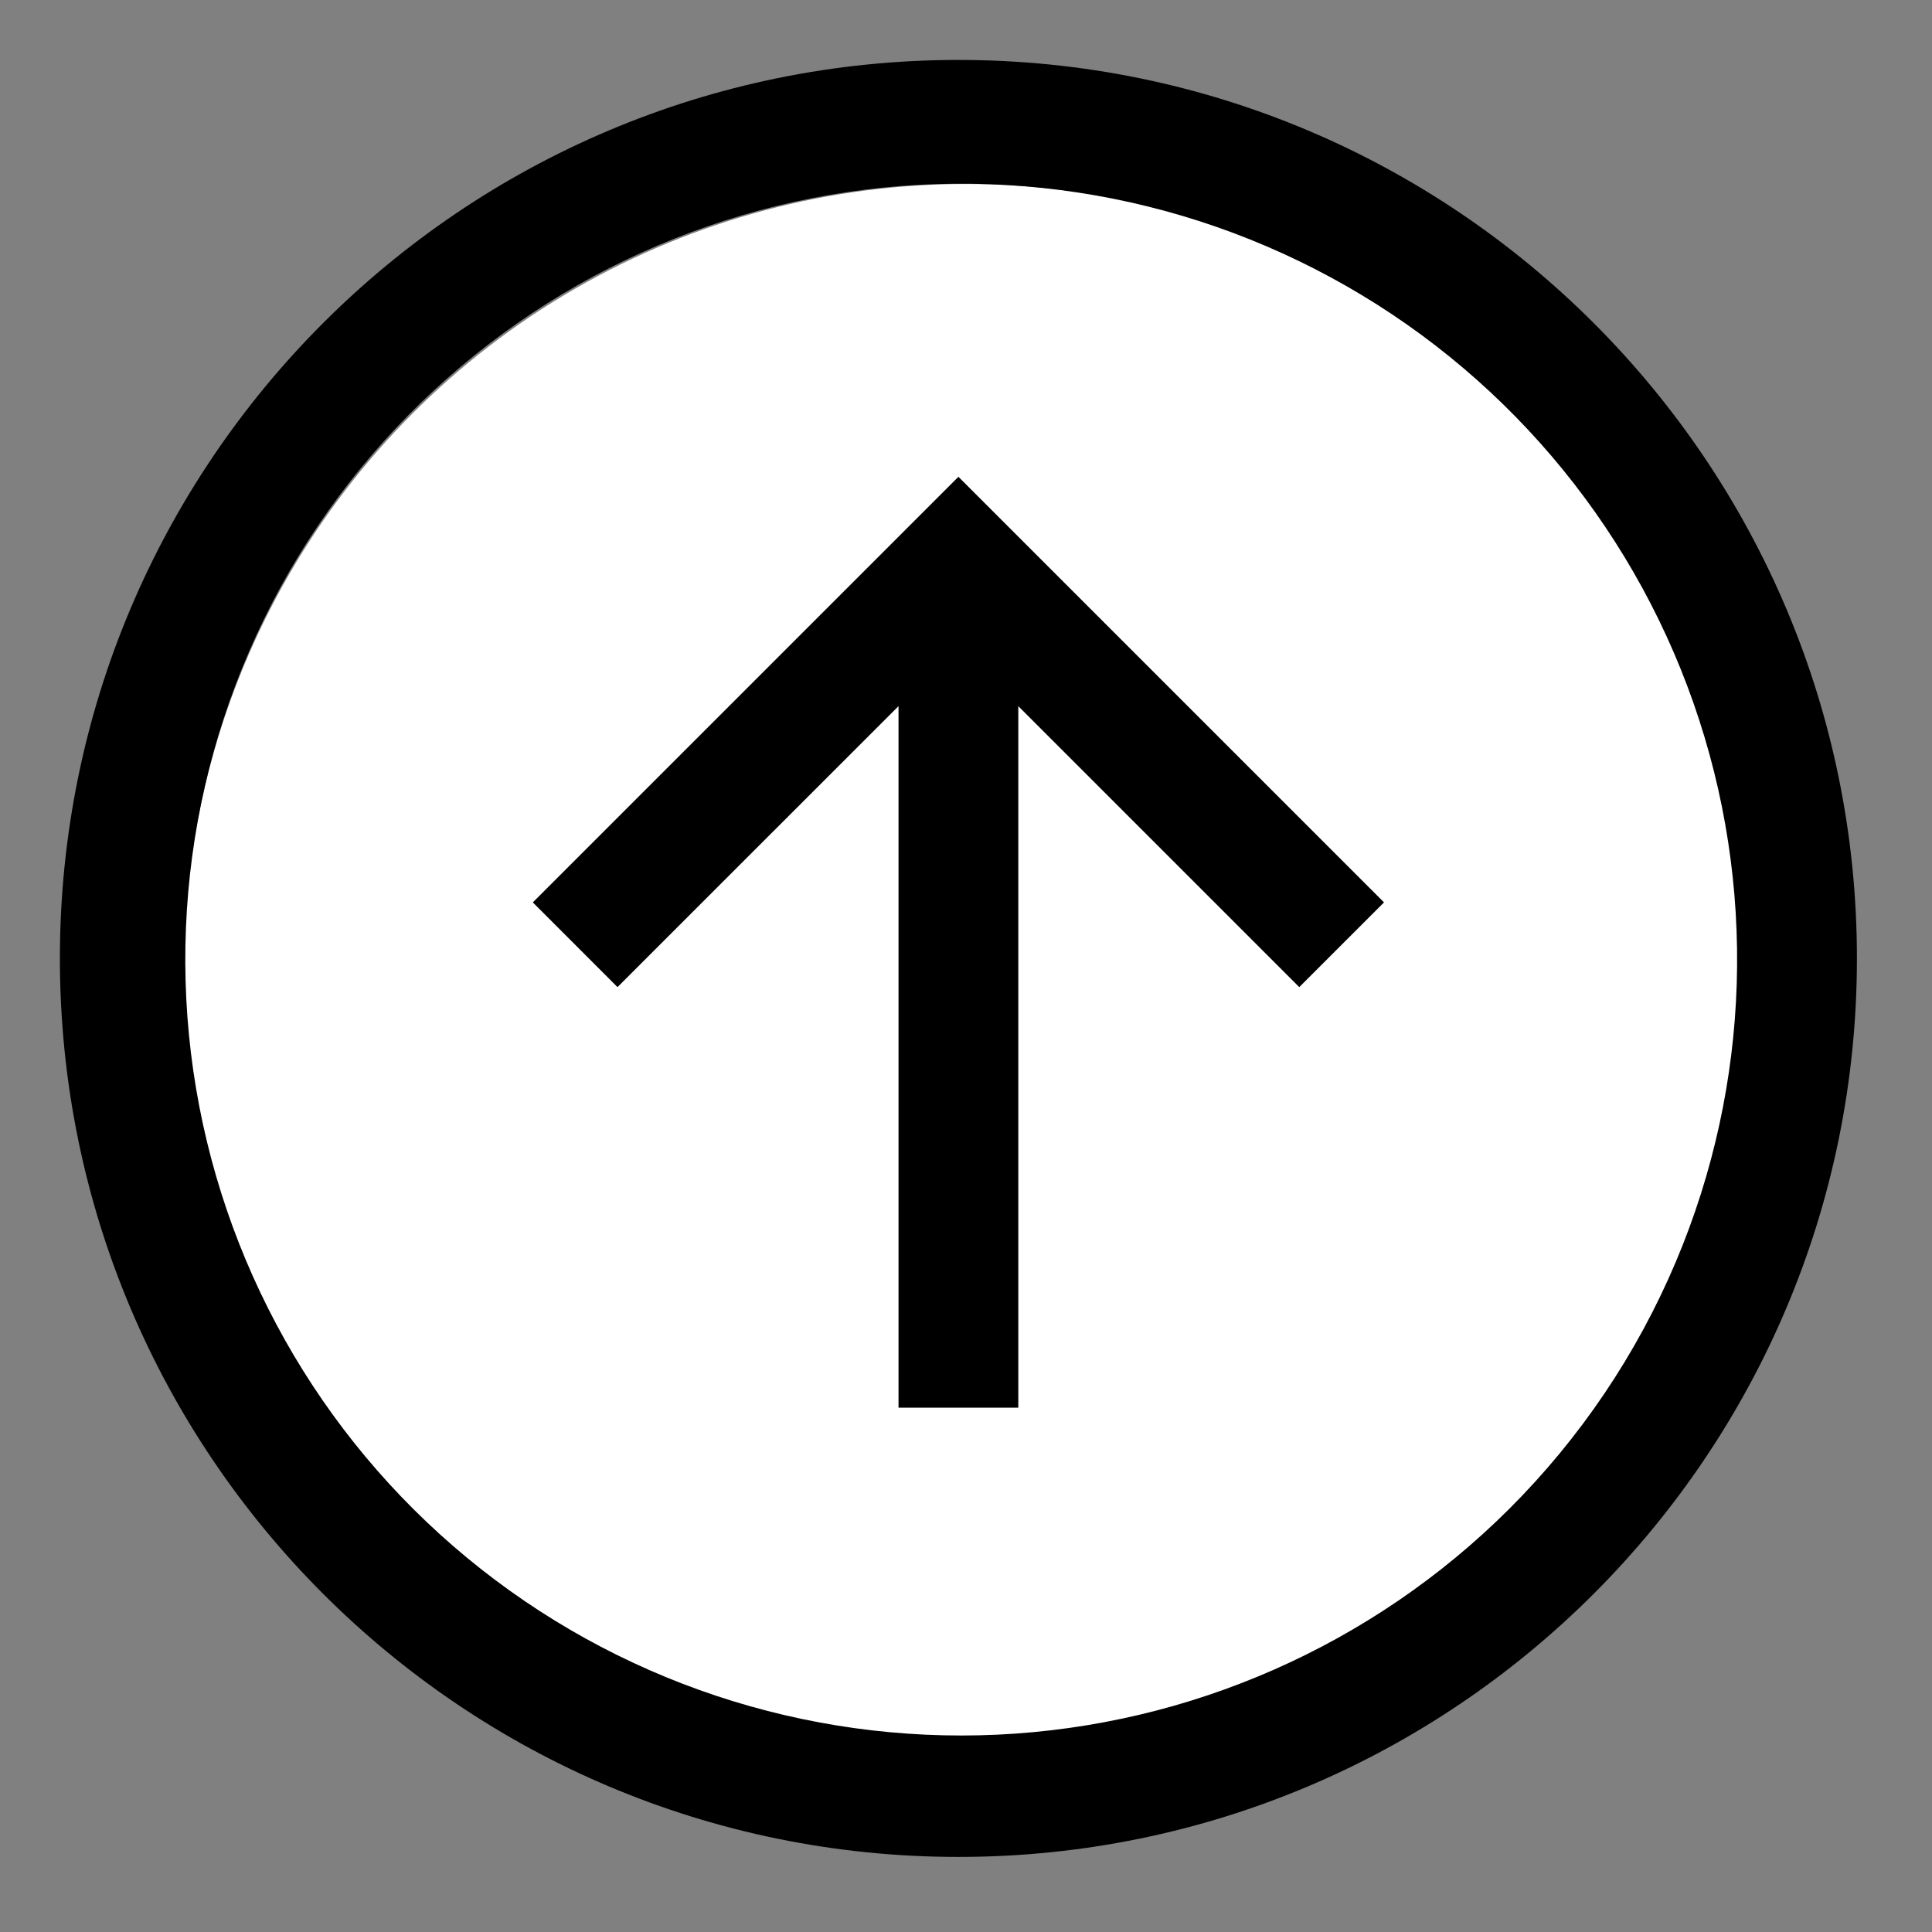 <svg width="42" height="42" viewBox="0 0 42 42" fill="none" xmlns="http://www.w3.org/2000/svg">
<rect x="0" y="0" width="42" height="42" fill="#808080" stroke="none"/>
<circle cx="21" cy="21" r="17" fill="white"/>
<path d="M20.835 1.303C10.047 1.303 1.302 10.048 1.302 20.835C1.302 31.623 10.047 40.368 20.835 40.368C31.623 40.368 40.368 31.623 40.368 20.835C40.368 10.048 31.623 1.303 20.835 1.303ZM32.805 32.806C29.837 35.765 25.873 37.513 21.687 37.71C17.5 37.906 13.39 36.537 10.158 33.869C6.926 31.201 4.802 27.425 4.202 23.276C3.602 19.128 4.567 14.905 6.911 11.43C9.254 7.955 12.807 5.477 16.878 4.479C20.948 3.48 25.245 4.033 28.93 6.03C32.616 8.026 35.426 11.323 36.813 15.278C38.2 19.233 38.065 23.563 36.434 27.424C35.584 29.436 34.352 31.264 32.805 32.806Z" fill="black"/>
<path d="M11.583 19.617L13.424 21.459L19.533 15.351V30.602H22.137V15.351L28.245 21.459L30.087 19.617L20.835 10.365L11.583 19.617V19.617Z" fill="black"/>
</svg>
